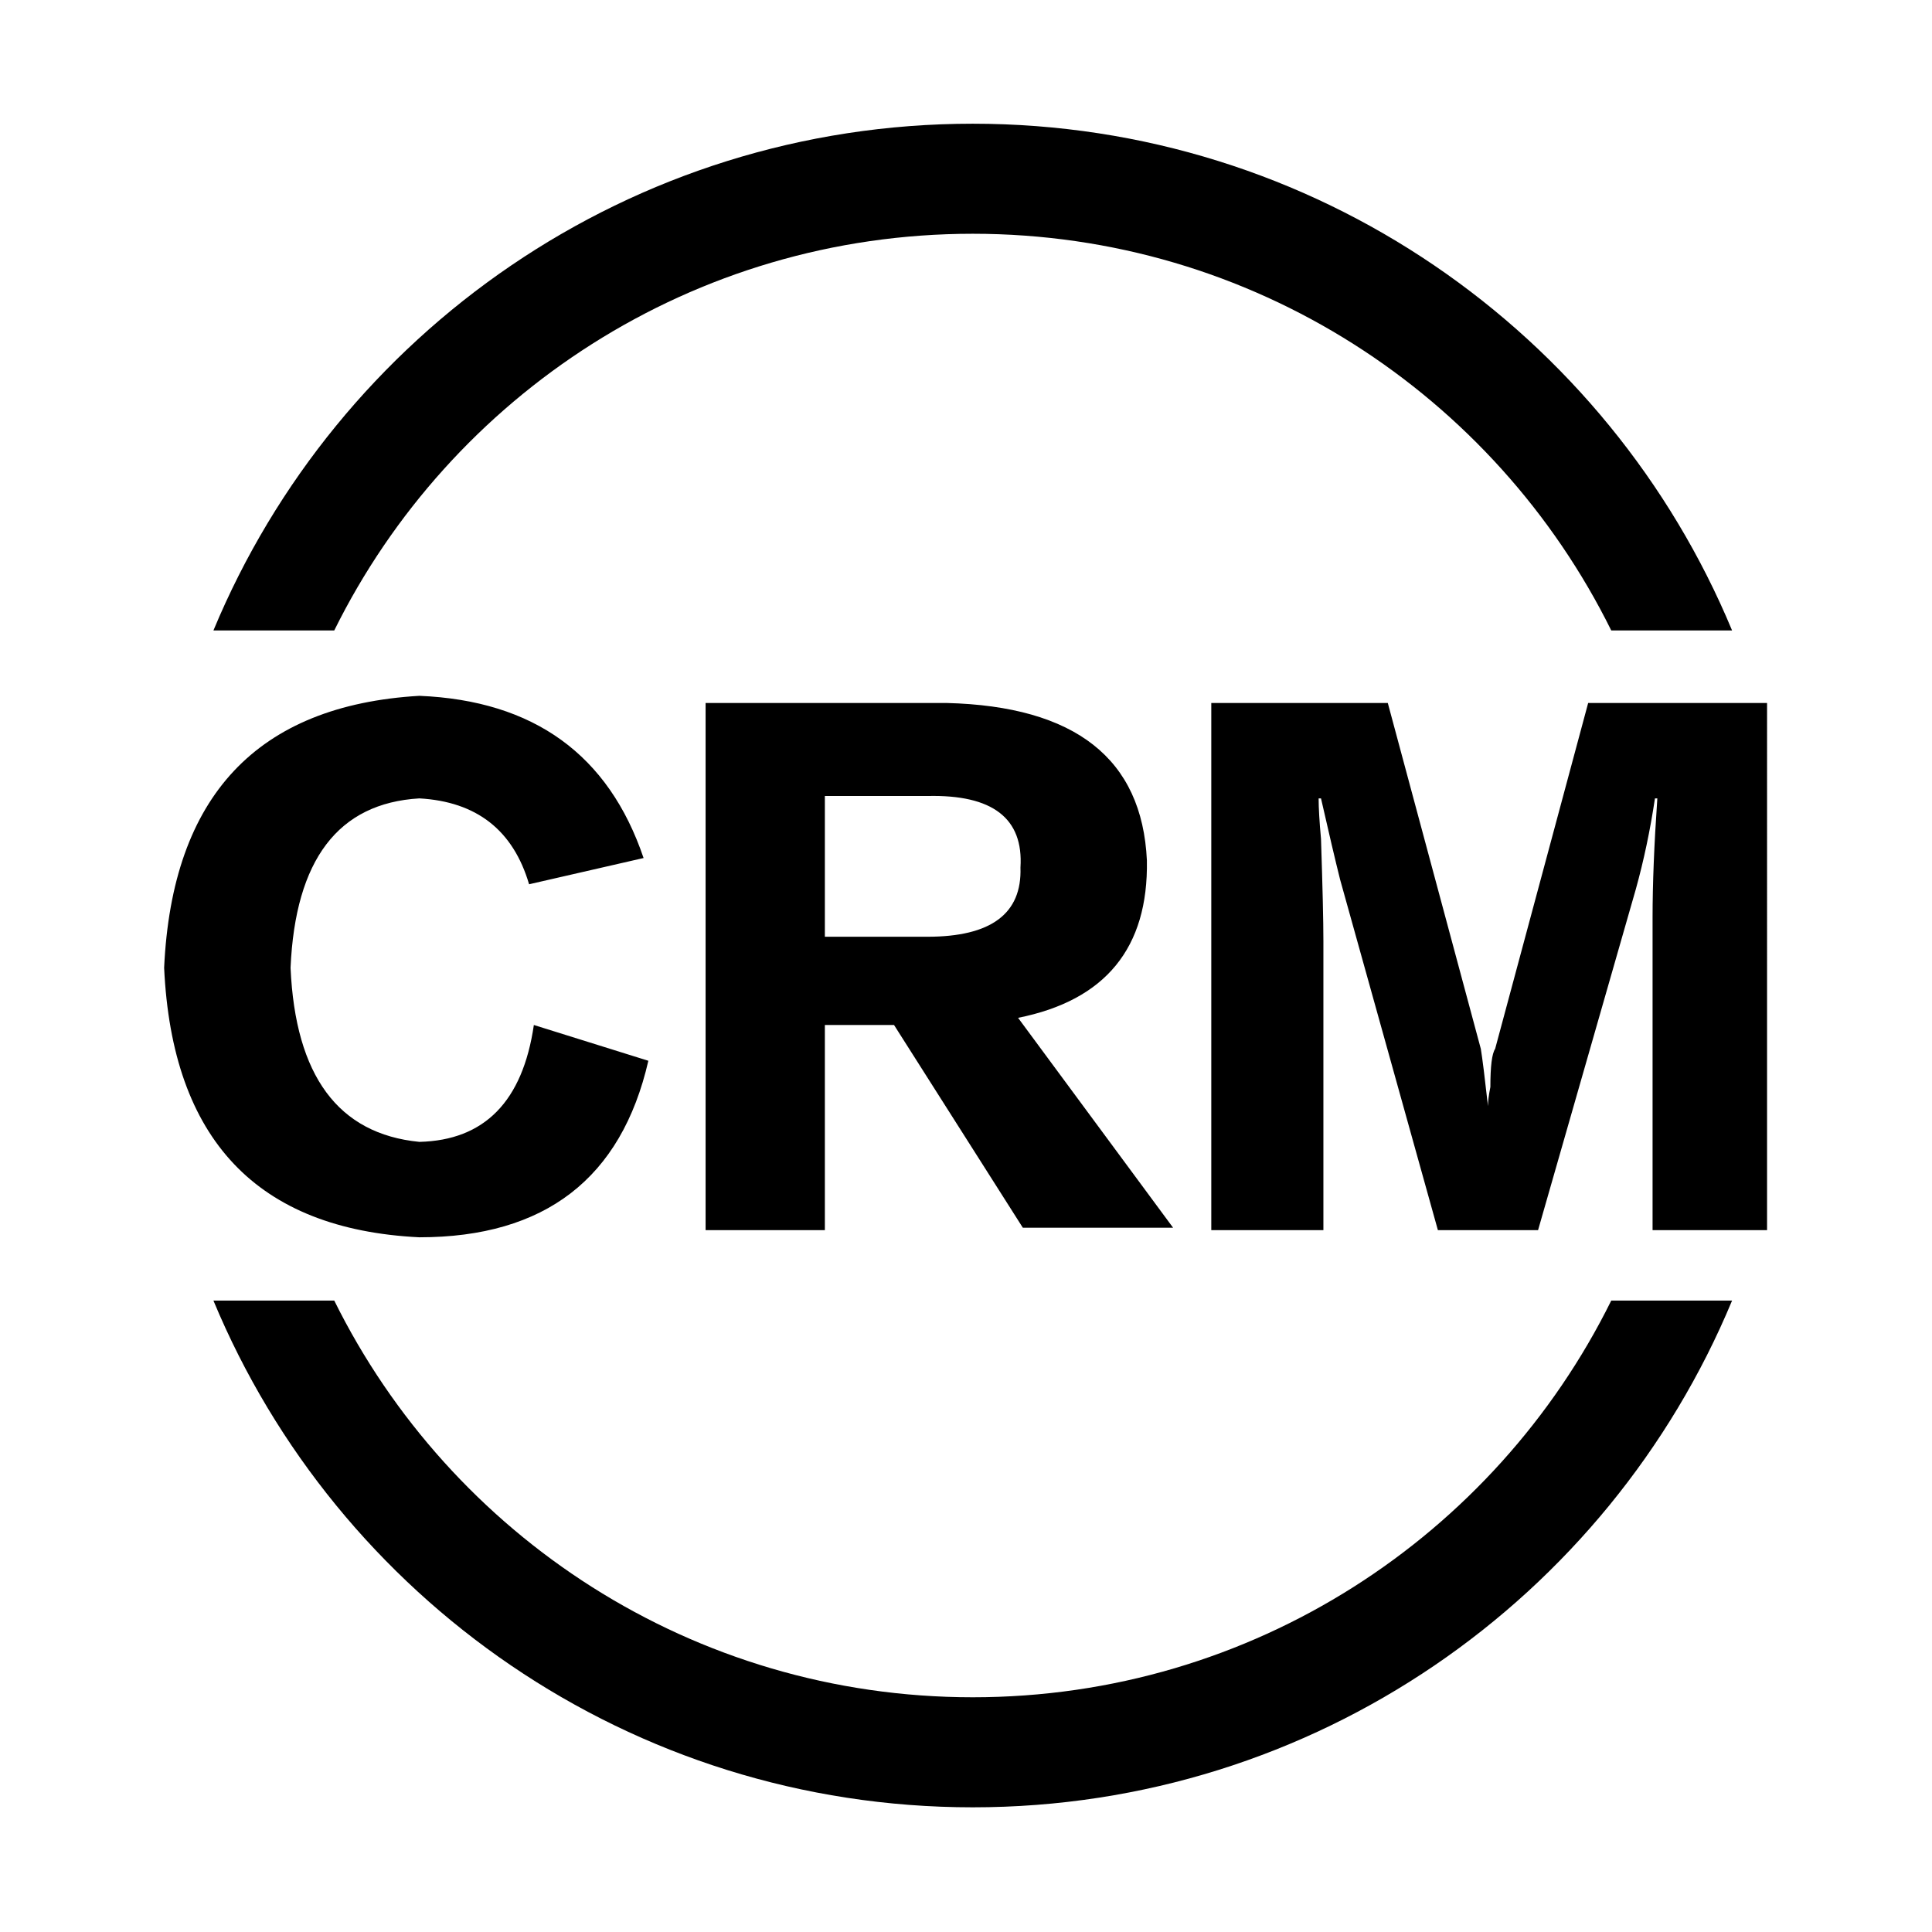 <?xml version="1.0" standalone="no"?><!DOCTYPE svg PUBLIC "-//W3C//DTD SVG 1.1//EN" "http://www.w3.org/Graphics/SVG/1.1/DTD/svg11.dtd"><svg t="1558059686704" class="icon" style="" viewBox="0 0 1024 1024" version="1.1" xmlns="http://www.w3.org/2000/svg" p-id="5368" xmlns:xlink="http://www.w3.org/1999/xlink" width="200" height="200"><defs><style type="text/css"></style></defs><path d="M853.998 689.337c-61.631 124.579-190.013 210.252-338.42 210.252-148.402 0-276.788-85.673-338.419-210.252l-64.039 0c65.551 157.689 221.042 268.58 402.457 268.58 181.416 0 336.912-110.891 402.457-268.58L853.998 689.337 853.998 689.337zM853.998 334.151c-61.631-124.579-190.013-210.252-338.42-210.252-148.402 0-276.788 85.673-338.419 210.252l-64.039 0C178.672 176.461 334.163 65.571 515.578 65.571c181.416 0 336.912 110.891 402.457 268.58L853.998 334.151 853.998 334.151zM341.112 454.772l-60.687 13.908c-8.433-28.645-27.81-43.813-58.154-45.515-42.986 2.529-65.745 32.458-68.274 89.761 2.534 57.328 25.287 88.084 68.274 92.291 34.55-0.827 54.775-21.489 60.682-61.947l60.687 18.966c-14.34 62.379-54.798 93.555-121.369 93.555-85.969-4.23-131.071-51.838-135.277-142.864 4.207-91.026 49.308-139.07 135.277-144.127C282.954 371.331 322.56 399.994 341.112 454.772L341.112 454.772zM621.777 650.731l-79.648 0-68.272-107.461-36.661 0 0 108.726-63.216 0L373.98 372.596l127.691 0c68.269 1.697 103.67 29.512 106.204 83.439 0.827 46.361-21.93 74.176-68.274 83.439L621.777 650.731 621.777 650.731zM491.556 421.899l-54.361 0 0 74.595 54.361 0c33.705 0 50.141-12.211 49.309-36.665C542.542 433.711 526.106 421.073 491.556 421.899L491.556 421.899zM936.577 651.995l-60.682 0L875.895 486.379c0-17.701 0.827-38.762 2.529-63.216l-1.265 0c-2.529 16.869-5.908 32.872-10.114 48.044l-51.837 180.788L762.111 651.995l-51.837-185.845c-2.53-10.114-5.903-24.436-10.114-42.986l-1.26 0c0 5.056 0.413 12.23 1.26 21.492 0.832 25.287 1.269 43.42 1.269 54.361l0 152.978L642.005 651.996 642.005 372.596l93.555 0 49.309 183.317c0.827 5.056 2.091 15.172 3.792 30.344 0-2.53 0.413-5.889 1.265-10.114 0-10.946 0.827-17.701 2.529-20.229l49.304-183.317 94.819 0L936.577 651.995 936.577 651.995zM936.577 651.995" p-id="5369"></path></svg>